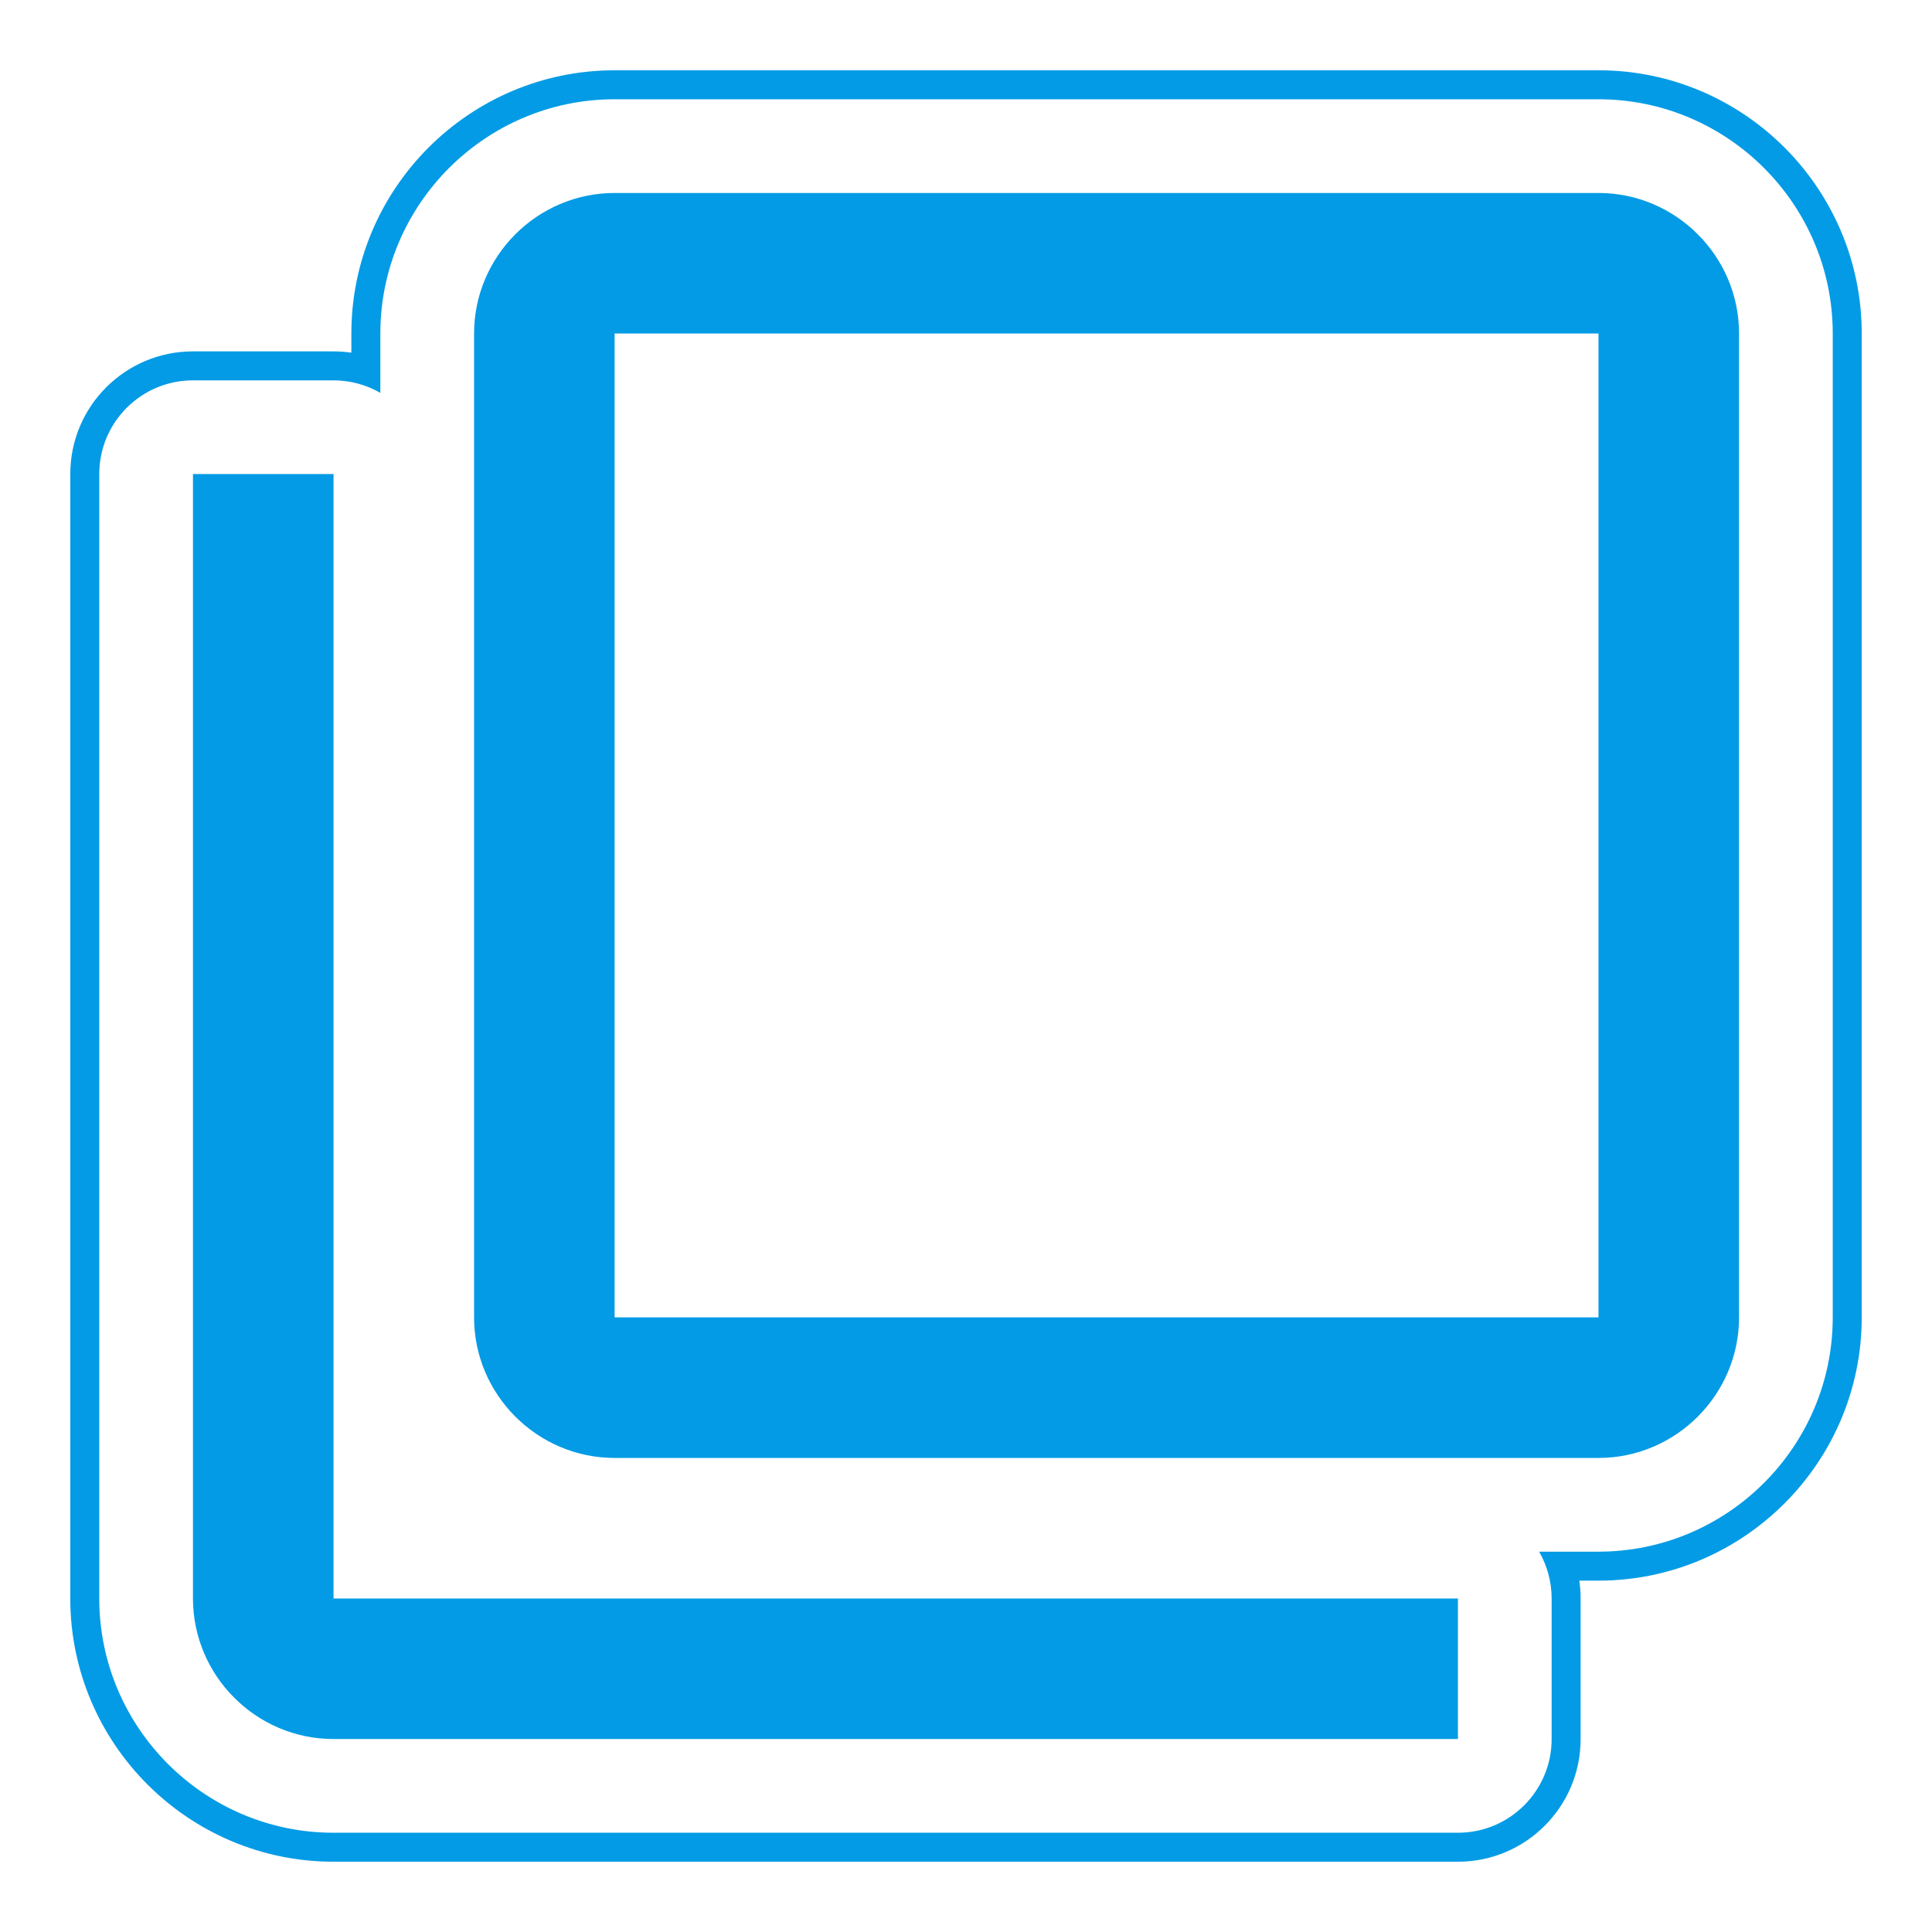 <svg version="1.1" xmlns="http://www.w3.org/2000/svg" xmlns:xlink="http://www.w3.org/1999/xlink" viewBox="0,0,1024,1024">
	<!-- Color names: teamapps-color-1 -->
	<desc>filter_none icon - Licensed under Apache License v2.0 (http://www.apache.org/licenses/LICENSE-2.0) - Created with Iconfu.com - Derivative work of Material icons (Copyright Google Inc.)</desc>
	<g fill="none" fill-rule="nonzero" style="mix-blend-mode: normal">
		<g color="#039be5" class="teamapps-color-1">
			<path d="M986.75,176.77v521.47c0,76.87 -62.63,139.53 -139.52,139.53h-10.16c0.45,3.09 0.69,6.26 0.69,9.47v74.49c0,35.91 -29.11,65.02 -65.02,65.02h-595.97c-76.88,0 -139.52,-62.64 -139.52,-139.52v-595.97c0,-35.91 29.11,-65.02 65.02,-65.02h74.49c3.21,0 6.37,0.23 9.47,0.69v-10.16c0,-76.89 62.65,-139.52 139.53,-139.52h521.47c76.88,0 139.52,62.64 139.52,139.52zM847.23,52.61h-521.47c-68.39,0 -124.17,55.75 -124.17,124.16v31.47c-7.3,-4.22 -15.78,-6.64 -24.83,-6.64h-74.49c-27.43,0 -49.66,22.24 -49.66,49.66v595.97c0,68.4 55.76,124.16 124.16,124.16h595.97c27.43,0 49.66,-22.24 49.66,-49.66v-74.49c0,-9.04 -2.42,-17.52 -6.64,-24.83h31.47c68.41,0 124.16,-55.78 124.16,-124.17v-521.47c0,-68.4 -55.76,-124.16 -124.16,-124.16zM176.77,847.23h595.97v74.49h-595.97c-40.97,0 -74.49,-33.52 -74.49,-74.49v-595.97h74.49zM921.73,176.77v521.47c0,40.97 -33.52,74.5 -74.49,74.5h-521.47c-40.97,0 -74.5,-33.53 -74.5,-74.5v-521.47c0,-40.97 33.53,-74.49 74.5,-74.49h521.47c40.97,0 74.49,33.52 74.49,74.49zM847.23,176.77h-521.47v521.47h521.47z" fill="currentColor"/>
		</g>
	</g>
</svg>